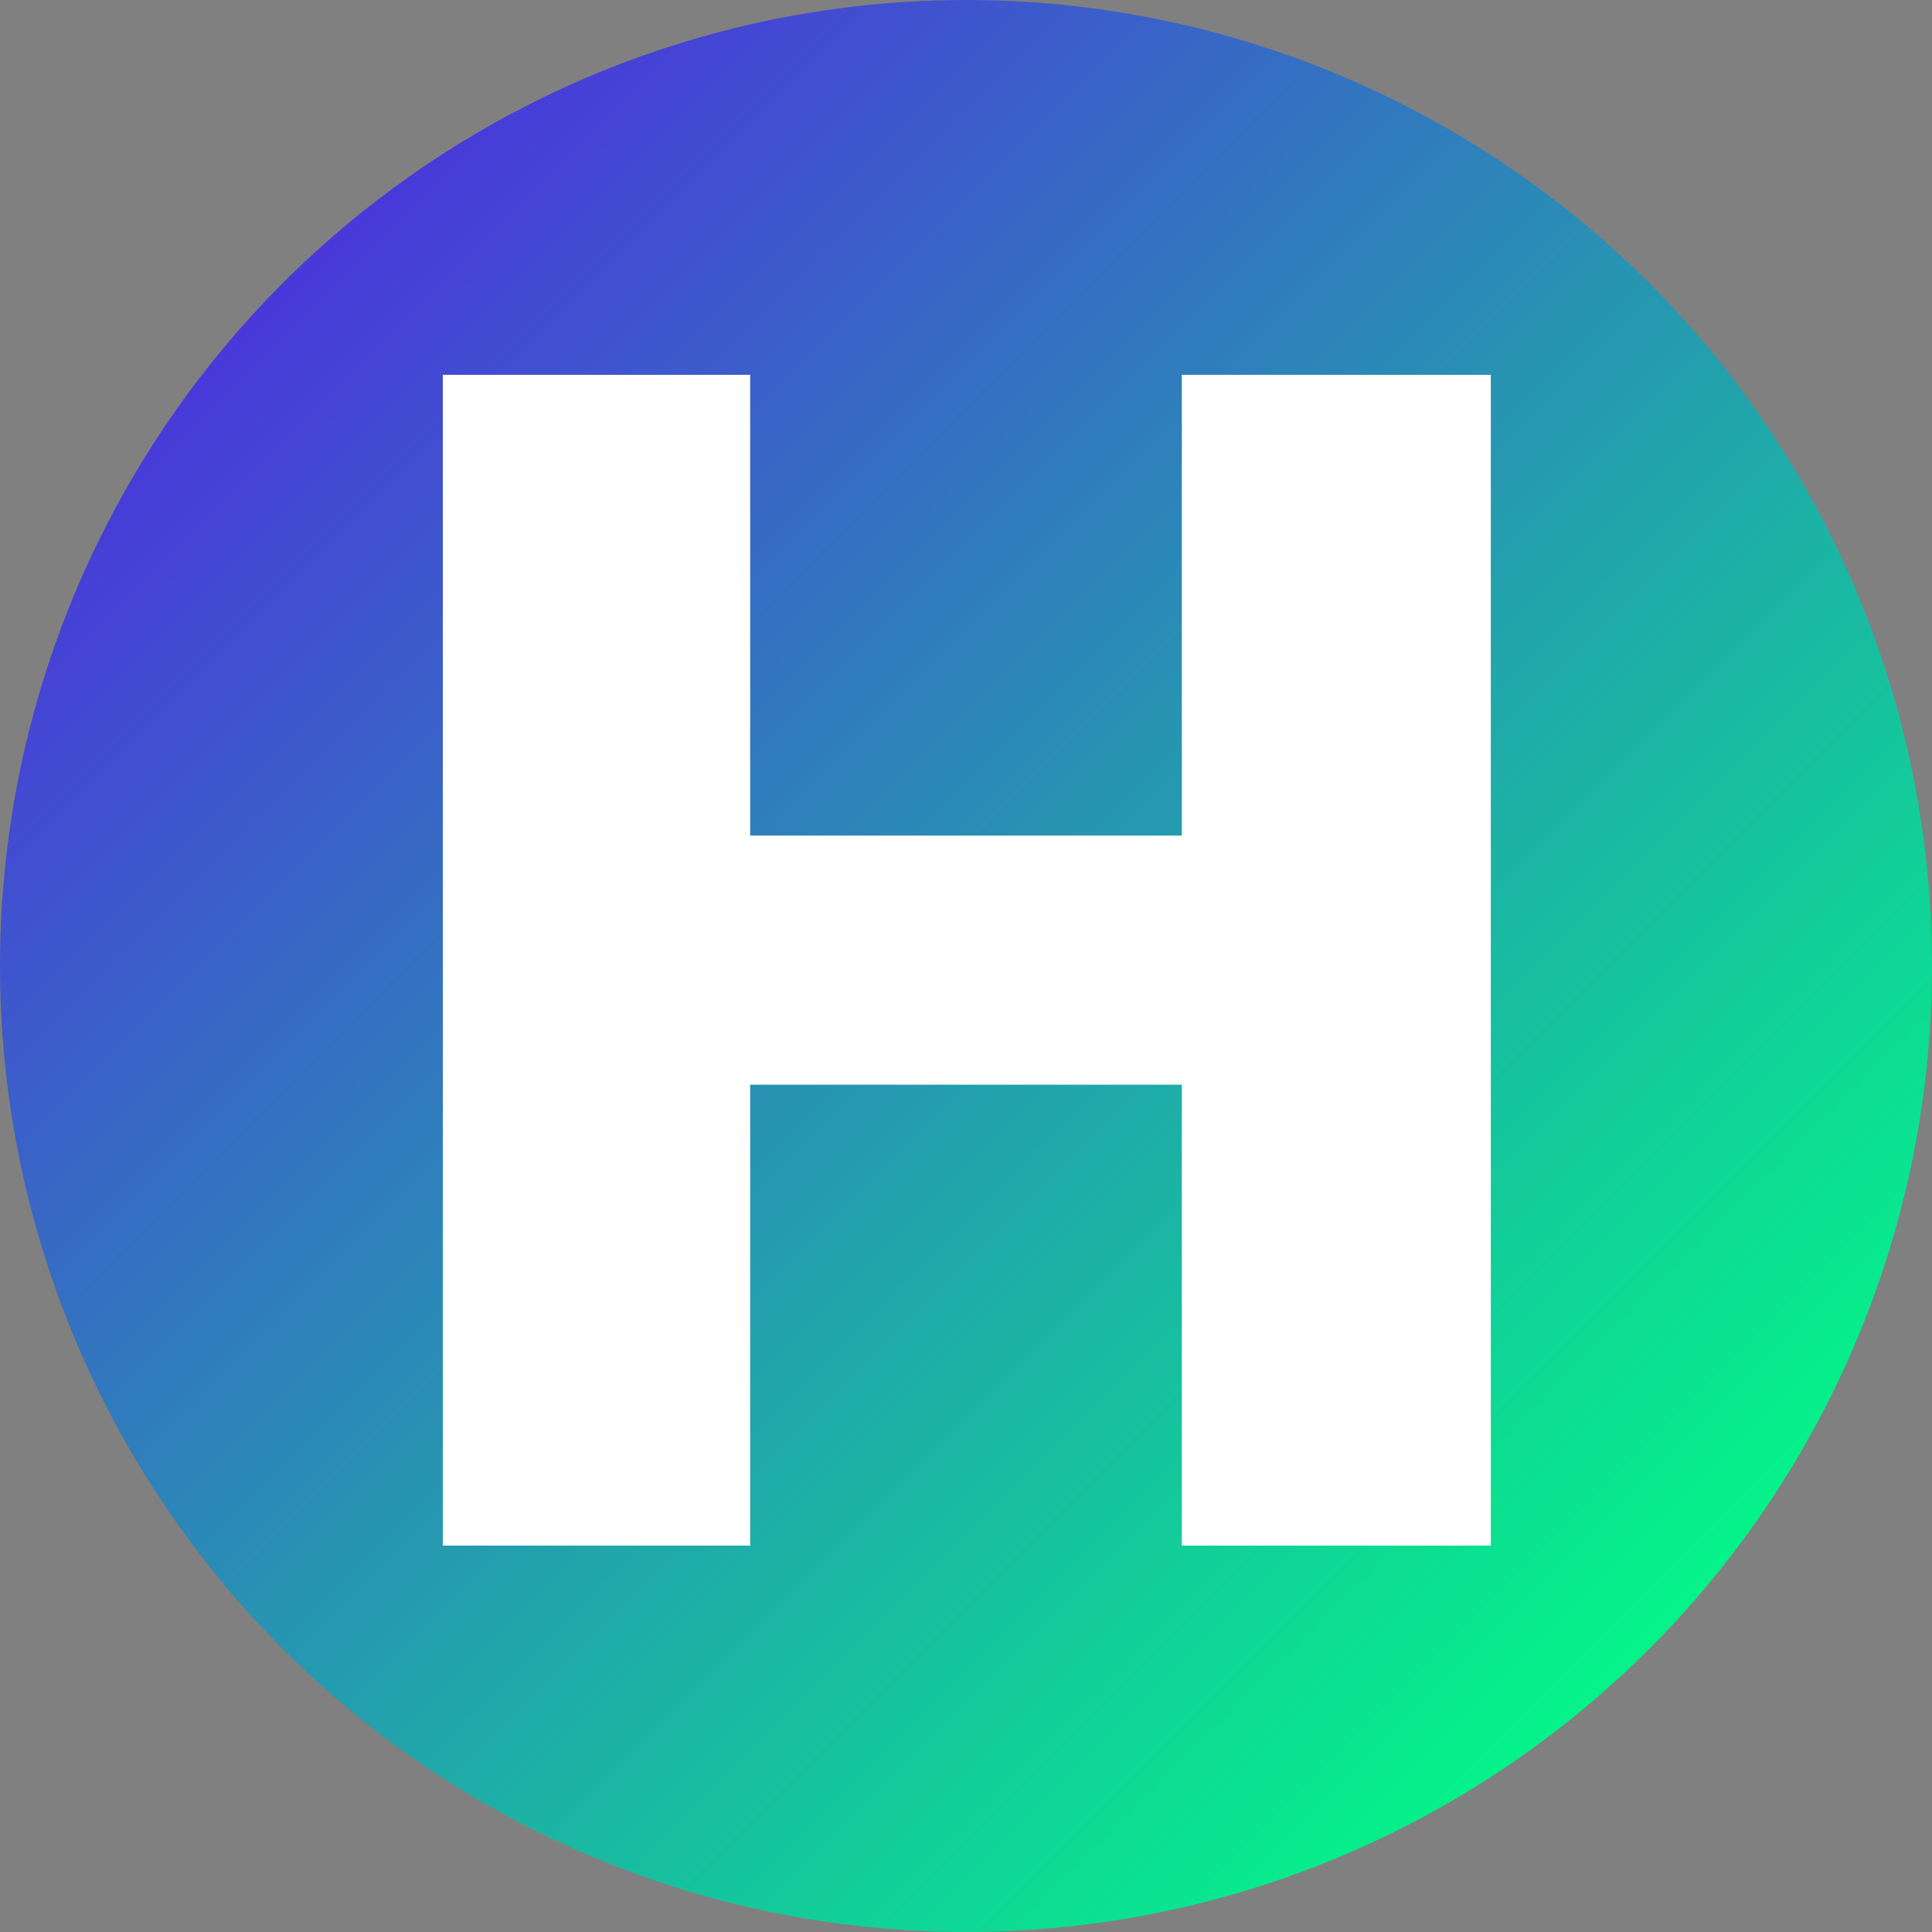 <svg width="14" height="14" viewBox="0 0 14 14" fill="none" xmlns="http://www.w3.org/2000/svg">
<rect x="0" y="0" width="14" height="14" fill="#808080" stroke="none"/>
<circle cx="7" cy="7" r="7" fill="url(#paint0_linear_2719_3431)"/>
<path d="M3.209 2.716H5.436V6.055H8.564V2.716H10.803V11.2H8.564V7.86H5.436V11.2H3.209V2.716Z" fill="white"/>
<defs>
<linearGradient id="paint0_linear_2719_3431" x1="0" y1="0" x2="14" y2="14" gradientUnits="userSpaceOnUse">
<stop stop-color="#5712EB"/>
<stop offset="0.896" stop-color="#00FF84"/>
</linearGradient>
</defs>
</svg>
